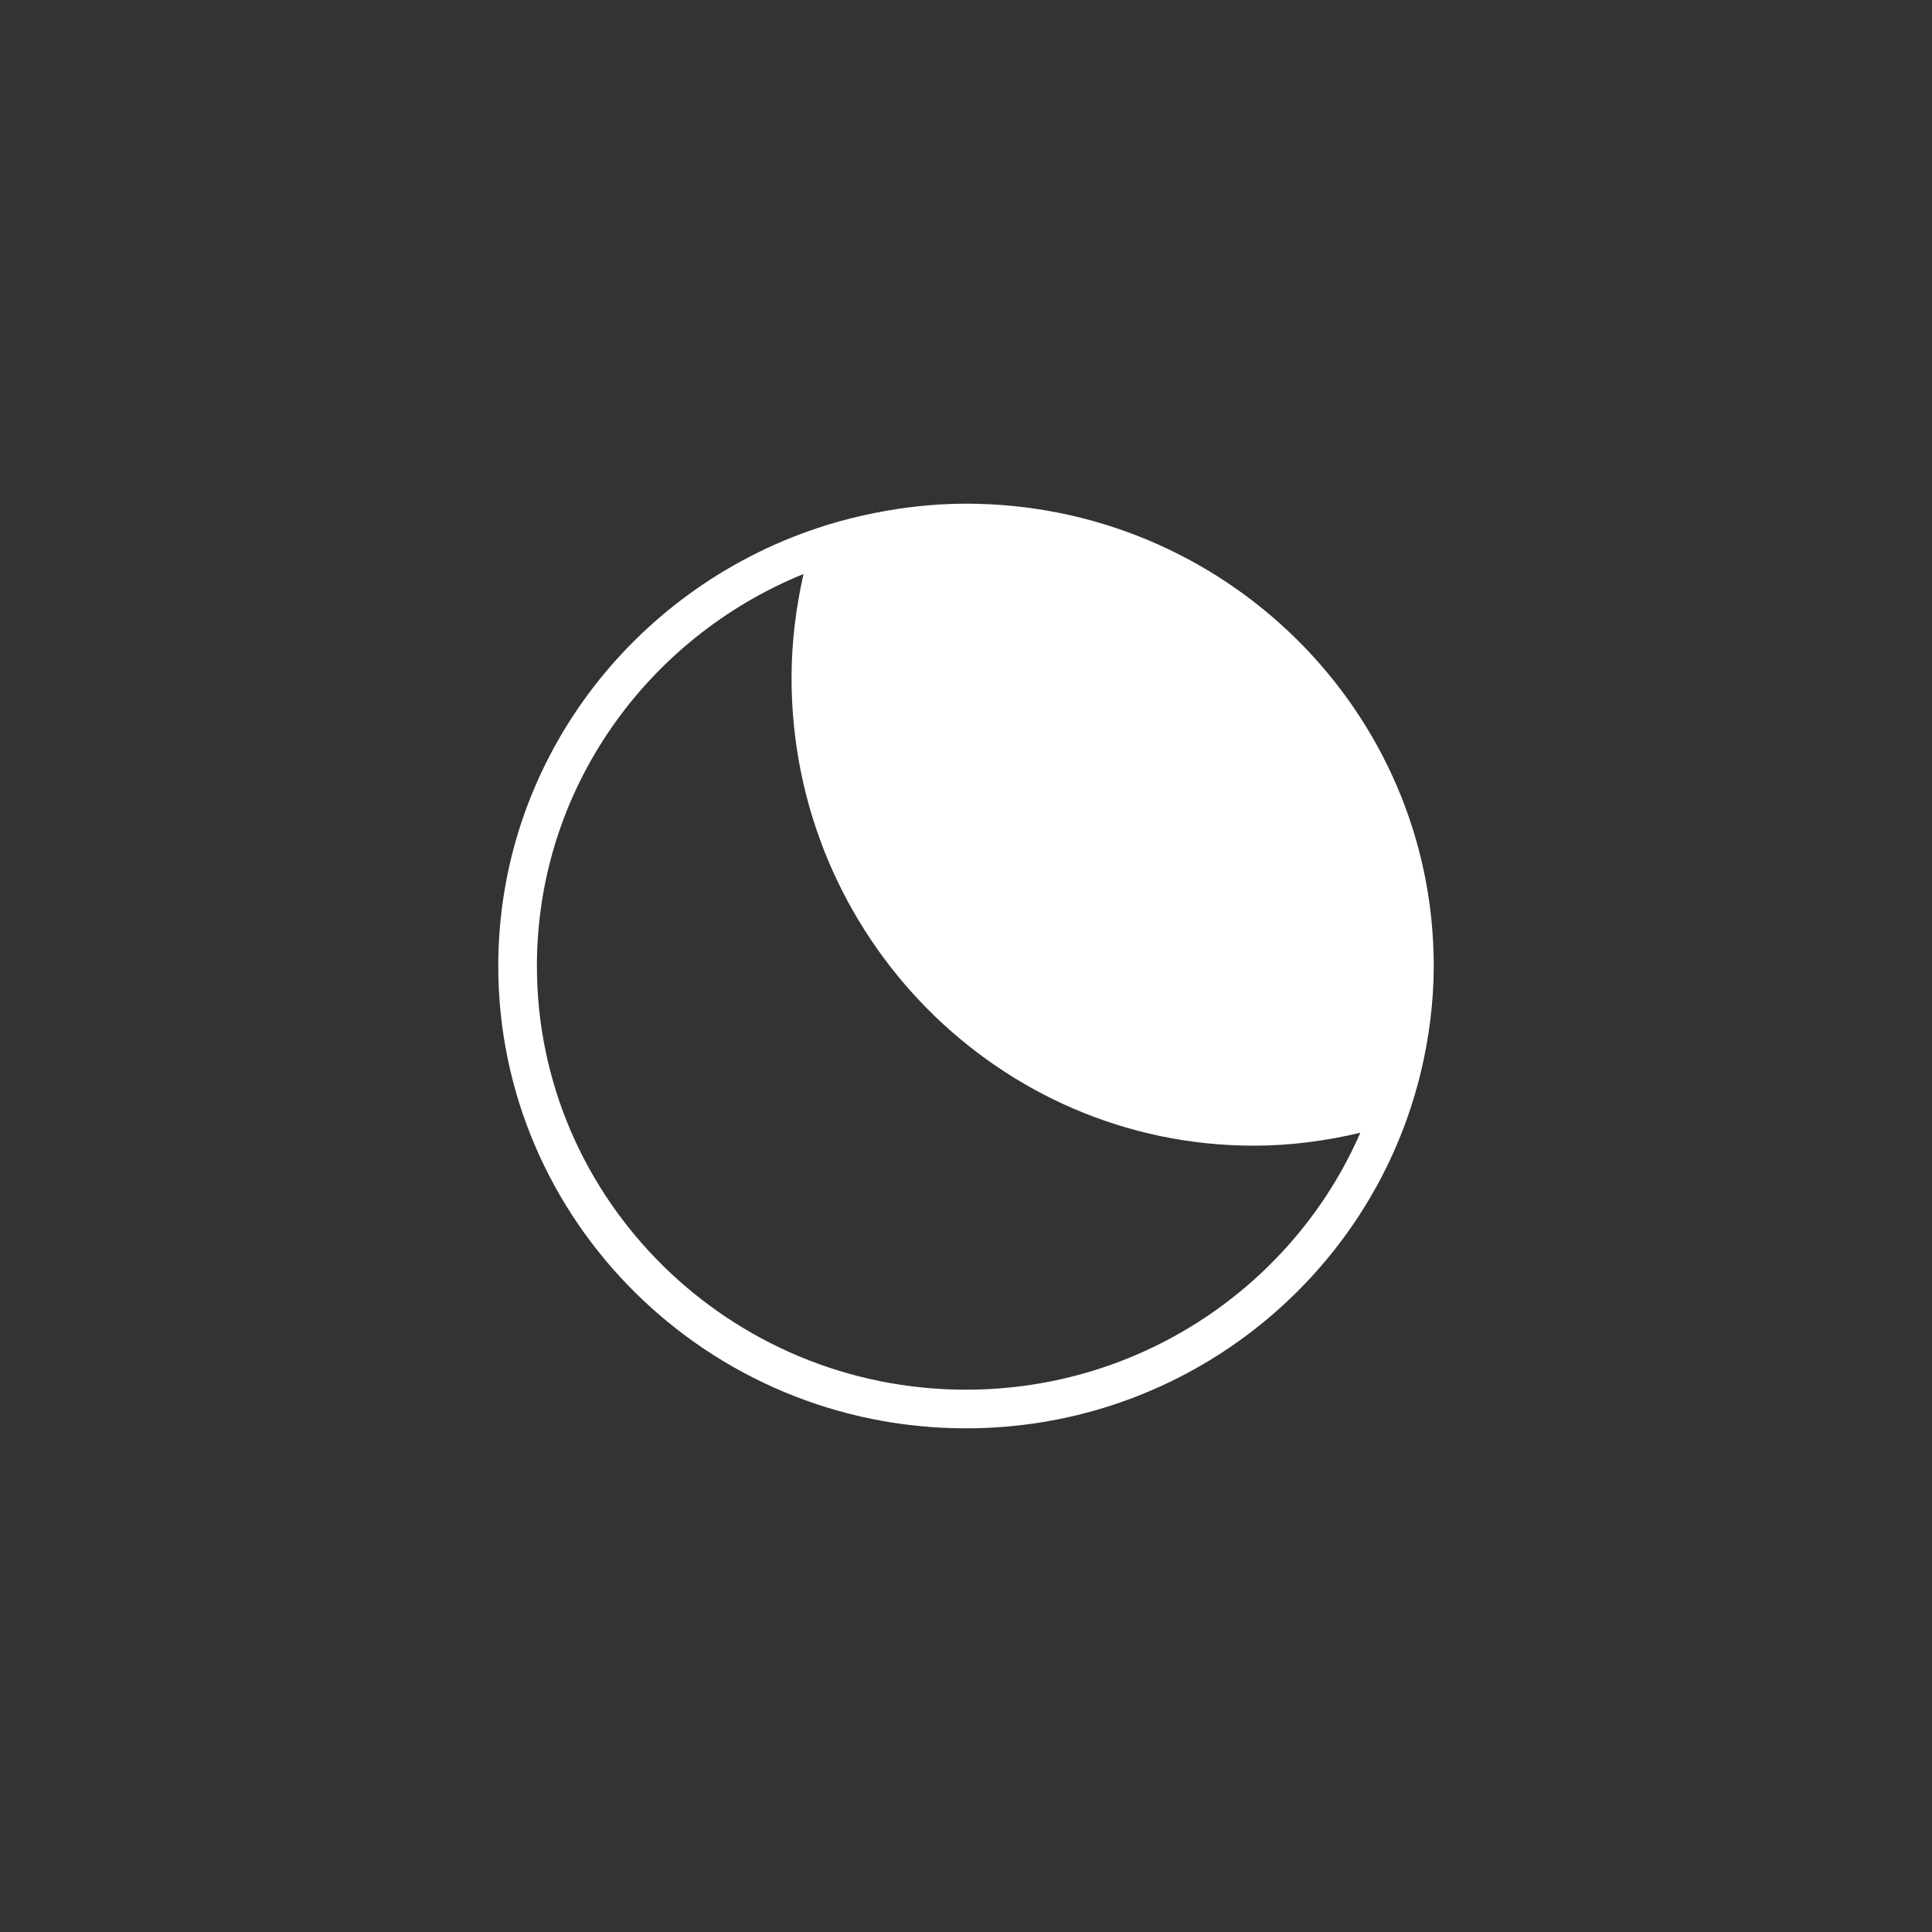 <?xml version="1.0" encoding="utf-8"?>
<!-- Generator: Adobe Illustrator 23.0.1, SVG Export Plug-In . SVG Version: 6.00 Build 0)  -->
<svg version="1.1" id="Layer_1" xmlns="http://www.w3.org/2000/svg" xmlns:xlink="http://www.w3.org/1999/xlink" x="0px" y="0px"
	 viewBox="0 0 100 100" style="enable-background:new 0 0 100 100;" xml:space="preserve">
<rect x="0" y="0" width="100" height="100" fill="#333333" stroke="none"/>
<style type="text/css">
	.st0{fill:#494949;}
	.st1{fill:none;stroke:#494949;stroke-width:0.939;stroke-miterlimit:10;}
	.st2{fill:#FFFFFF;}
	.st3{fill:none;stroke:#494949;stroke-width:4;stroke-miterlimit:10;}
	.st4{clip-path:url(#SVGID_2_);fill:#494949;}
	.st5{fill:none;stroke:#494949;stroke-width:3.788;stroke-miterlimit:10;}
	.st6{clip-path:url(#SVGID_4_);fill:#494949;}
	.st7{fill:none;stroke:#494949;stroke-width:7.575;stroke-miterlimit:10;}
	.st8{fill:none;stroke:#494949;stroke-width:1.893;stroke-miterlimit:10;}
	.st9{fill:none;stroke:#494949;stroke-width:2;stroke-miterlimit:10;}
	.st10{fill:none;}
	.st11{clip-path:url(#SVGID_6_);fill:none;stroke:#494949;stroke-width:2;stroke-miterlimit:10;}
	.st12{clip-path:url(#SVGID_8_);fill:none;stroke:#494949;stroke-width:2;stroke-miterlimit:10;}
	.st13{clip-path:url(#SVGID_10_);fill:none;stroke:#494949;stroke-width:2;stroke-miterlimit:10;}
	.st14{clip-path:url(#SVGID_12_);fill:none;stroke:#494949;stroke-width:2;stroke-miterlimit:10;}
	.st15{clip-path:url(#SVGID_14_);fill:none;stroke:#494949;stroke-width:2;stroke-miterlimit:10;}
	.st16{clip-path:url(#SVGID_16_);fill:none;stroke:#494949;stroke-width:2;stroke-miterlimit:10;}
	.st17{fill:none;stroke:#494949;stroke-width:2.345;stroke-miterlimit:10;}
	.st18{clip-path:url(#SVGID_18_);fill:none;stroke:#494949;stroke-width:2.345;stroke-miterlimit:10;}
	.st19{clip-path:url(#SVGID_20_);fill:none;stroke:#494949;stroke-width:2.345;stroke-miterlimit:10;}
	.st20{clip-path:url(#SVGID_22_);fill:none;stroke:#494949;stroke-width:2.345;stroke-miterlimit:10;}
	.st21{clip-path:url(#SVGID_24_);fill:none;stroke:#494949;stroke-width:2.345;stroke-miterlimit:10;}
	.st22{clip-path:url(#SVGID_26_);fill:none;stroke:#494949;stroke-width:2.345;stroke-miterlimit:10;}
	.st23{clip-path:url(#SVGID_28_);fill:none;stroke:#494949;stroke-width:2.345;stroke-miterlimit:10;}
	.st24{fill:#FFFFFF;stroke:#494949;stroke-width:2.345;stroke-miterlimit:10;}
	.st25{clip-path:url(#SVGID_30_);fill:none;stroke:#494949;stroke-width:2.345;stroke-miterlimit:10;}
	.st26{clip-path:url(#SVGID_32_);fill:none;stroke:#494949;stroke-width:2.345;stroke-miterlimit:10;}
	.st27{clip-path:url(#SVGID_34_);fill:none;stroke:#494949;stroke-width:2.345;stroke-miterlimit:10;}
	.st28{clip-path:url(#SVGID_36_);fill:none;stroke:#494949;stroke-width:2.345;stroke-miterlimit:10;}
	.st29{clip-path:url(#SVGID_38_);fill:none;stroke:#494949;stroke-width:2.345;stroke-miterlimit:10;}
	.st30{clip-path:url(#SVGID_40_);fill:none;stroke:#494949;stroke-width:2.345;stroke-miterlimit:10;}
	.st31{clip-path:url(#SVGID_42_);fill:none;stroke:#494949;stroke-width:2.345;stroke-miterlimit:10;}
	.st32{clip-path:url(#SVGID_44_);fill:none;stroke:#494949;stroke-width:2.345;stroke-miterlimit:10;}
	.st33{clip-path:url(#SVGID_46_);fill:none;stroke:#494949;stroke-width:2.345;stroke-miterlimit:10;}
	.st34{clip-path:url(#SVGID_48_);fill:none;stroke:#494949;stroke-width:2.345;stroke-miterlimit:10;}
	.st35{clip-path:url(#SVGID_50_);fill:none;stroke:#494949;stroke-width:2.345;stroke-miterlimit:10;}
	.st36{clip-path:url(#SVGID_52_);fill:none;stroke:#494949;stroke-width:2.345;stroke-miterlimit:10;}
	.st37{clip-path:url(#SVGID_54_);fill:none;stroke:#494949;stroke-width:2;stroke-miterlimit:10;}
	.st38{clip-path:url(#SVGID_56_);fill:none;stroke:#494949;stroke-width:2;stroke-miterlimit:10;}
	.st39{clip-path:url(#SVGID_58_);fill:none;stroke:#494949;stroke-width:2;stroke-miterlimit:10;}
	.st40{clip-path:url(#SVGID_60_);fill:none;stroke:#494949;stroke-width:2;stroke-miterlimit:10;}
	.st41{clip-path:url(#SVGID_62_);fill:none;stroke:#494949;stroke-width:2;stroke-miterlimit:10;}
	.st42{clip-path:url(#SVGID_64_);fill:none;stroke:#494949;stroke-width:2;stroke-miterlimit:10;}
	.st43{fill:#FFFFFF;stroke:#494949;stroke-width:2;stroke-miterlimit:10;}
	.st44{fill:none;stroke:#494949;stroke-miterlimit:10;}
	.st45{clip-path:url(#SVGID_66_);fill:none;stroke:#494949;stroke-miterlimit:10;}
	.st46{clip-path:url(#SVGID_68_);fill:none;stroke:#494949;stroke-miterlimit:10;}
	.st47{clip-path:url(#SVGID_70_);fill:none;stroke:#494949;stroke-miterlimit:10;}
	.st48{clip-path:url(#SVGID_72_);fill:none;stroke:#494949;stroke-miterlimit:10;}
	.st49{fill:#FFFFFF;stroke:#494949;stroke-miterlimit:10;}
	.st50{clip-path:url(#SVGID_74_);fill:none;stroke:#494949;stroke-miterlimit:10;}
	.st51{clip-path:url(#SVGID_76_);fill:none;stroke:#494949;stroke-miterlimit:10;}
	.st52{clip-path:url(#SVGID_78_);fill:none;stroke:#494949;stroke-miterlimit:10;}
	.st53{clip-path:url(#SVGID_80_);fill:none;stroke:#494949;stroke-miterlimit:10;}
	.st54{clip-path:url(#SVGID_82_);fill:none;stroke:#494949;stroke-miterlimit:10;}
	.st55{clip-path:url(#SVGID_84_);fill:none;stroke:#494949;stroke-miterlimit:10;}
	.st56{clip-path:url(#SVGID_86_);fill:none;stroke:#494949;stroke-miterlimit:10;}
	.st57{clip-path:url(#SVGID_88_);fill:none;stroke:#494949;stroke-miterlimit:10;}
	.st58{clip-path:url(#SVGID_90_);fill:none;stroke:#494949;stroke-width:2.345;stroke-miterlimit:10;}
	.st59{clip-path:url(#SVGID_92_);fill:none;stroke:#494949;stroke-width:2.345;stroke-miterlimit:10;}
	.st60{clip-path:url(#SVGID_94_);fill:none;stroke:#494949;stroke-width:2.345;stroke-miterlimit:10;}
	.st61{clip-path:url(#SVGID_96_);fill:none;stroke:#494949;stroke-width:2.345;stroke-miterlimit:10;}
	.st62{clip-path:url(#SVGID_98_);fill:none;stroke:#494949;stroke-width:2.345;stroke-miterlimit:10;}
	.st63{clip-path:url(#SVGID_100_);fill:none;stroke:#494949;stroke-width:2.345;stroke-miterlimit:10;}
	.st64{clip-path:url(#SVGID_102_);fill:none;stroke:#494949;stroke-width:2.345;stroke-miterlimit:10;}
	.st65{clip-path:url(#SVGID_104_);fill:none;stroke:#494949;stroke-width:2.345;stroke-miterlimit:10;}
	.st66{clip-path:url(#SVGID_106_);fill:none;stroke:#494949;stroke-width:2.345;stroke-miterlimit:10;}
	.st67{clip-path:url(#SVGID_108_);fill:none;stroke:#494949;stroke-width:2.345;stroke-miterlimit:10;}
	.st68{clip-path:url(#SVGID_110_);fill:none;stroke:#494949;stroke-width:2.345;stroke-miterlimit:10;}
	.st69{clip-path:url(#SVGID_112_);fill:none;stroke:#494949;stroke-width:2.345;stroke-miterlimit:10;}
	.st70{clip-path:url(#SVGID_114_);fill:none;stroke:#494949;stroke-width:2.345;stroke-miterlimit:10;}
	.st71{clip-path:url(#SVGID_116_);fill:none;stroke:#494949;stroke-width:2.345;stroke-miterlimit:10;}
	.st72{clip-path:url(#SVGID_118_);fill:none;stroke:#494949;stroke-width:2.345;stroke-miterlimit:10;}
	.st73{clip-path:url(#SVGID_120_);fill:none;stroke:#494949;stroke-width:2.345;stroke-miterlimit:10;}
	.st74{clip-path:url(#SVGID_122_);fill:none;stroke:#494949;stroke-width:2.345;stroke-miterlimit:10;}
	.st75{clip-path:url(#SVGID_124_);fill:none;stroke:#494949;stroke-width:2.345;stroke-miterlimit:10;}
	.st76{clip-path:url(#SVGID_126_);fill:none;stroke:#494949;stroke-width:2;stroke-miterlimit:10;}
	.st77{clip-path:url(#SVGID_128_);fill:none;stroke:#494949;stroke-width:2;stroke-miterlimit:10;}
	.st78{clip-path:url(#SVGID_130_);fill:none;stroke:#494949;stroke-width:2;stroke-miterlimit:10;}
	.st79{clip-path:url(#SVGID_132_);fill:none;stroke:#494949;stroke-width:2;stroke-miterlimit:10;}
	.st80{clip-path:url(#SVGID_134_);fill:none;stroke:#494949;stroke-width:2;stroke-miterlimit:10;}
	.st81{clip-path:url(#SVGID_136_);fill:none;stroke:#494949;stroke-width:2;stroke-miterlimit:10;}
	.st82{clip-path:url(#SVGID_138_);fill:#494949;}
	.st83{clip-path:url(#SVGID_140_);fill:#494949;}
	.st84{clip-path:url(#SVGID_142_);fill:#494949;}
	.st85{clip-path:url(#SVGID_144_);fill:#494949;}
	.st86{clip-path:url(#SVGID_146_);fill:#494949;}
	.st87{clip-path:url(#SVGID_148_);fill:#494949;}
	.st88{clip-path:url(#SVGID_150_);fill:none;stroke:#494949;stroke-miterlimit:10;}
	.st89{clip-path:url(#SVGID_152_);fill:none;stroke:#494949;stroke-miterlimit:10;}
	.st90{clip-path:url(#SVGID_154_);fill:none;stroke:#494949;stroke-miterlimit:10;}
	.st91{clip-path:url(#SVGID_156_);fill:none;stroke:#494949;stroke-miterlimit:10;}
	.st92{clip-path:url(#SVGID_158_);fill:none;stroke:#494949;stroke-miterlimit:10;}
	.st93{clip-path:url(#SVGID_160_);fill:none;stroke:#494949;stroke-miterlimit:10;}
	.st94{fill:#FFFFFF;stroke:#FFFFFF;stroke-miterlimit:10;}
	.st95{fill:#606060;}
	.st96{fill:#BEAD95;}
	.st97{fill:#494949;stroke:#FFFFFF;stroke-miterlimit:10;}
</style>
<path class="st2" d="M50,26.07c-1.85,0-3.65,0.23-5.38,0.62c-0.8,0.18-1.59,0.4-2.36,0.66C32.7,30.55,25.79,39.49,25.79,50
	c0,13.2,10.86,23.93,24.21,23.93c10.54,0,19.5-6.7,22.82-16.01c0.28-0.79,0.52-1.59,0.72-2.41c0.42-1.77,0.67-3.61,0.67-5.51
	C74.21,36.8,63.35,26.07,50,26.07z M50,71.93c-12.25,0-22.21-9.84-22.21-21.93c0-9.15,5.71-17,13.8-20.29
	c-0.39,1.73-0.62,3.53-0.62,5.38c0,13.35,10.73,24.21,23.93,24.21c1.9,0,3.73-0.25,5.51-0.67C67.01,66.44,59.14,71.93,50,71.93z"/>
</svg>

